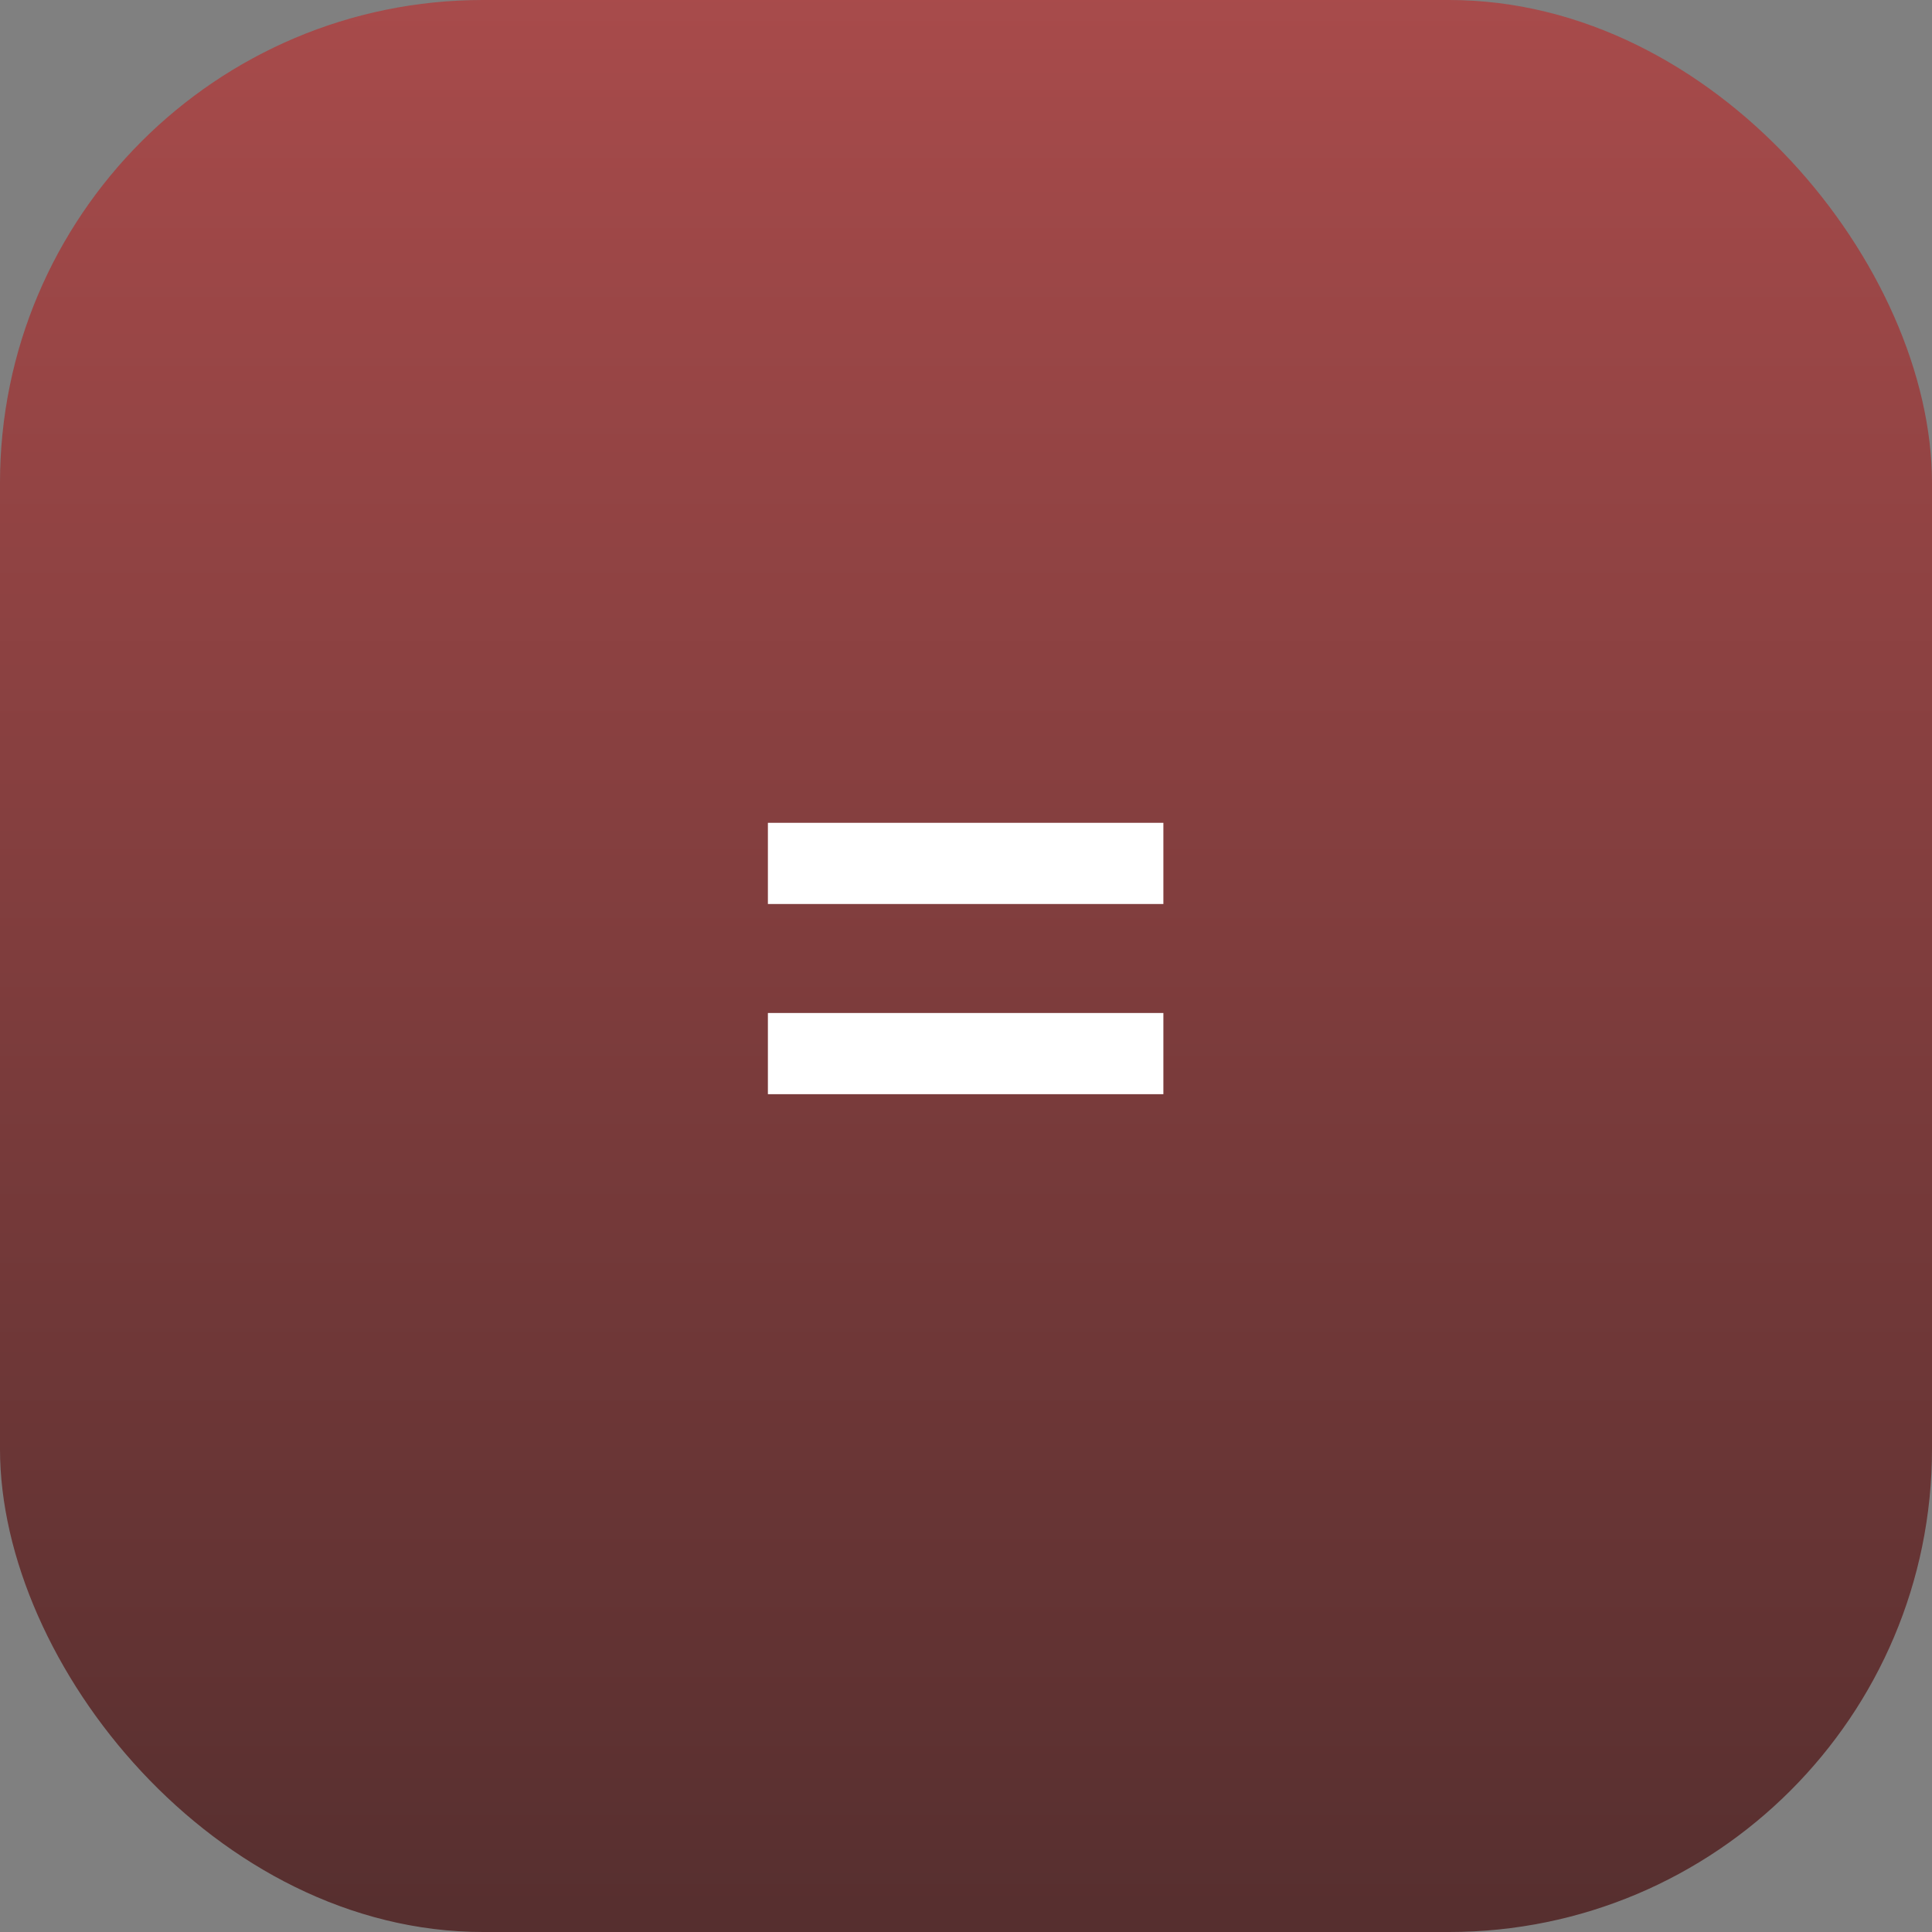 <svg width="80" height="80" viewBox="0 0 80 80" fill="none" xmlns="http://www.w3.org/2000/svg">
<rect x="0" y="0" width="80" height="80" fill="#808080" stroke="none"/>
<rect opacity="0.8" width="80" height="80" rx="20" fill="url(#paint0_linear_21_65)"/>
<path d="M31.797 37.433V34.071H48.173V37.433H31.797ZM31.797 45.308V41.946H48.173V45.308H31.797Z" fill="white"/>
<defs>
<linearGradient id="paint0_linear_21_65" x1="40" y1="0" x2="40" y2="80" gradientUnits="userSpaceOnUse">
<stop stop-color="#B13D3D"/>
<stop offset="1" stop-color="#4B1A1A"/>
</linearGradient>
</defs>
</svg>
